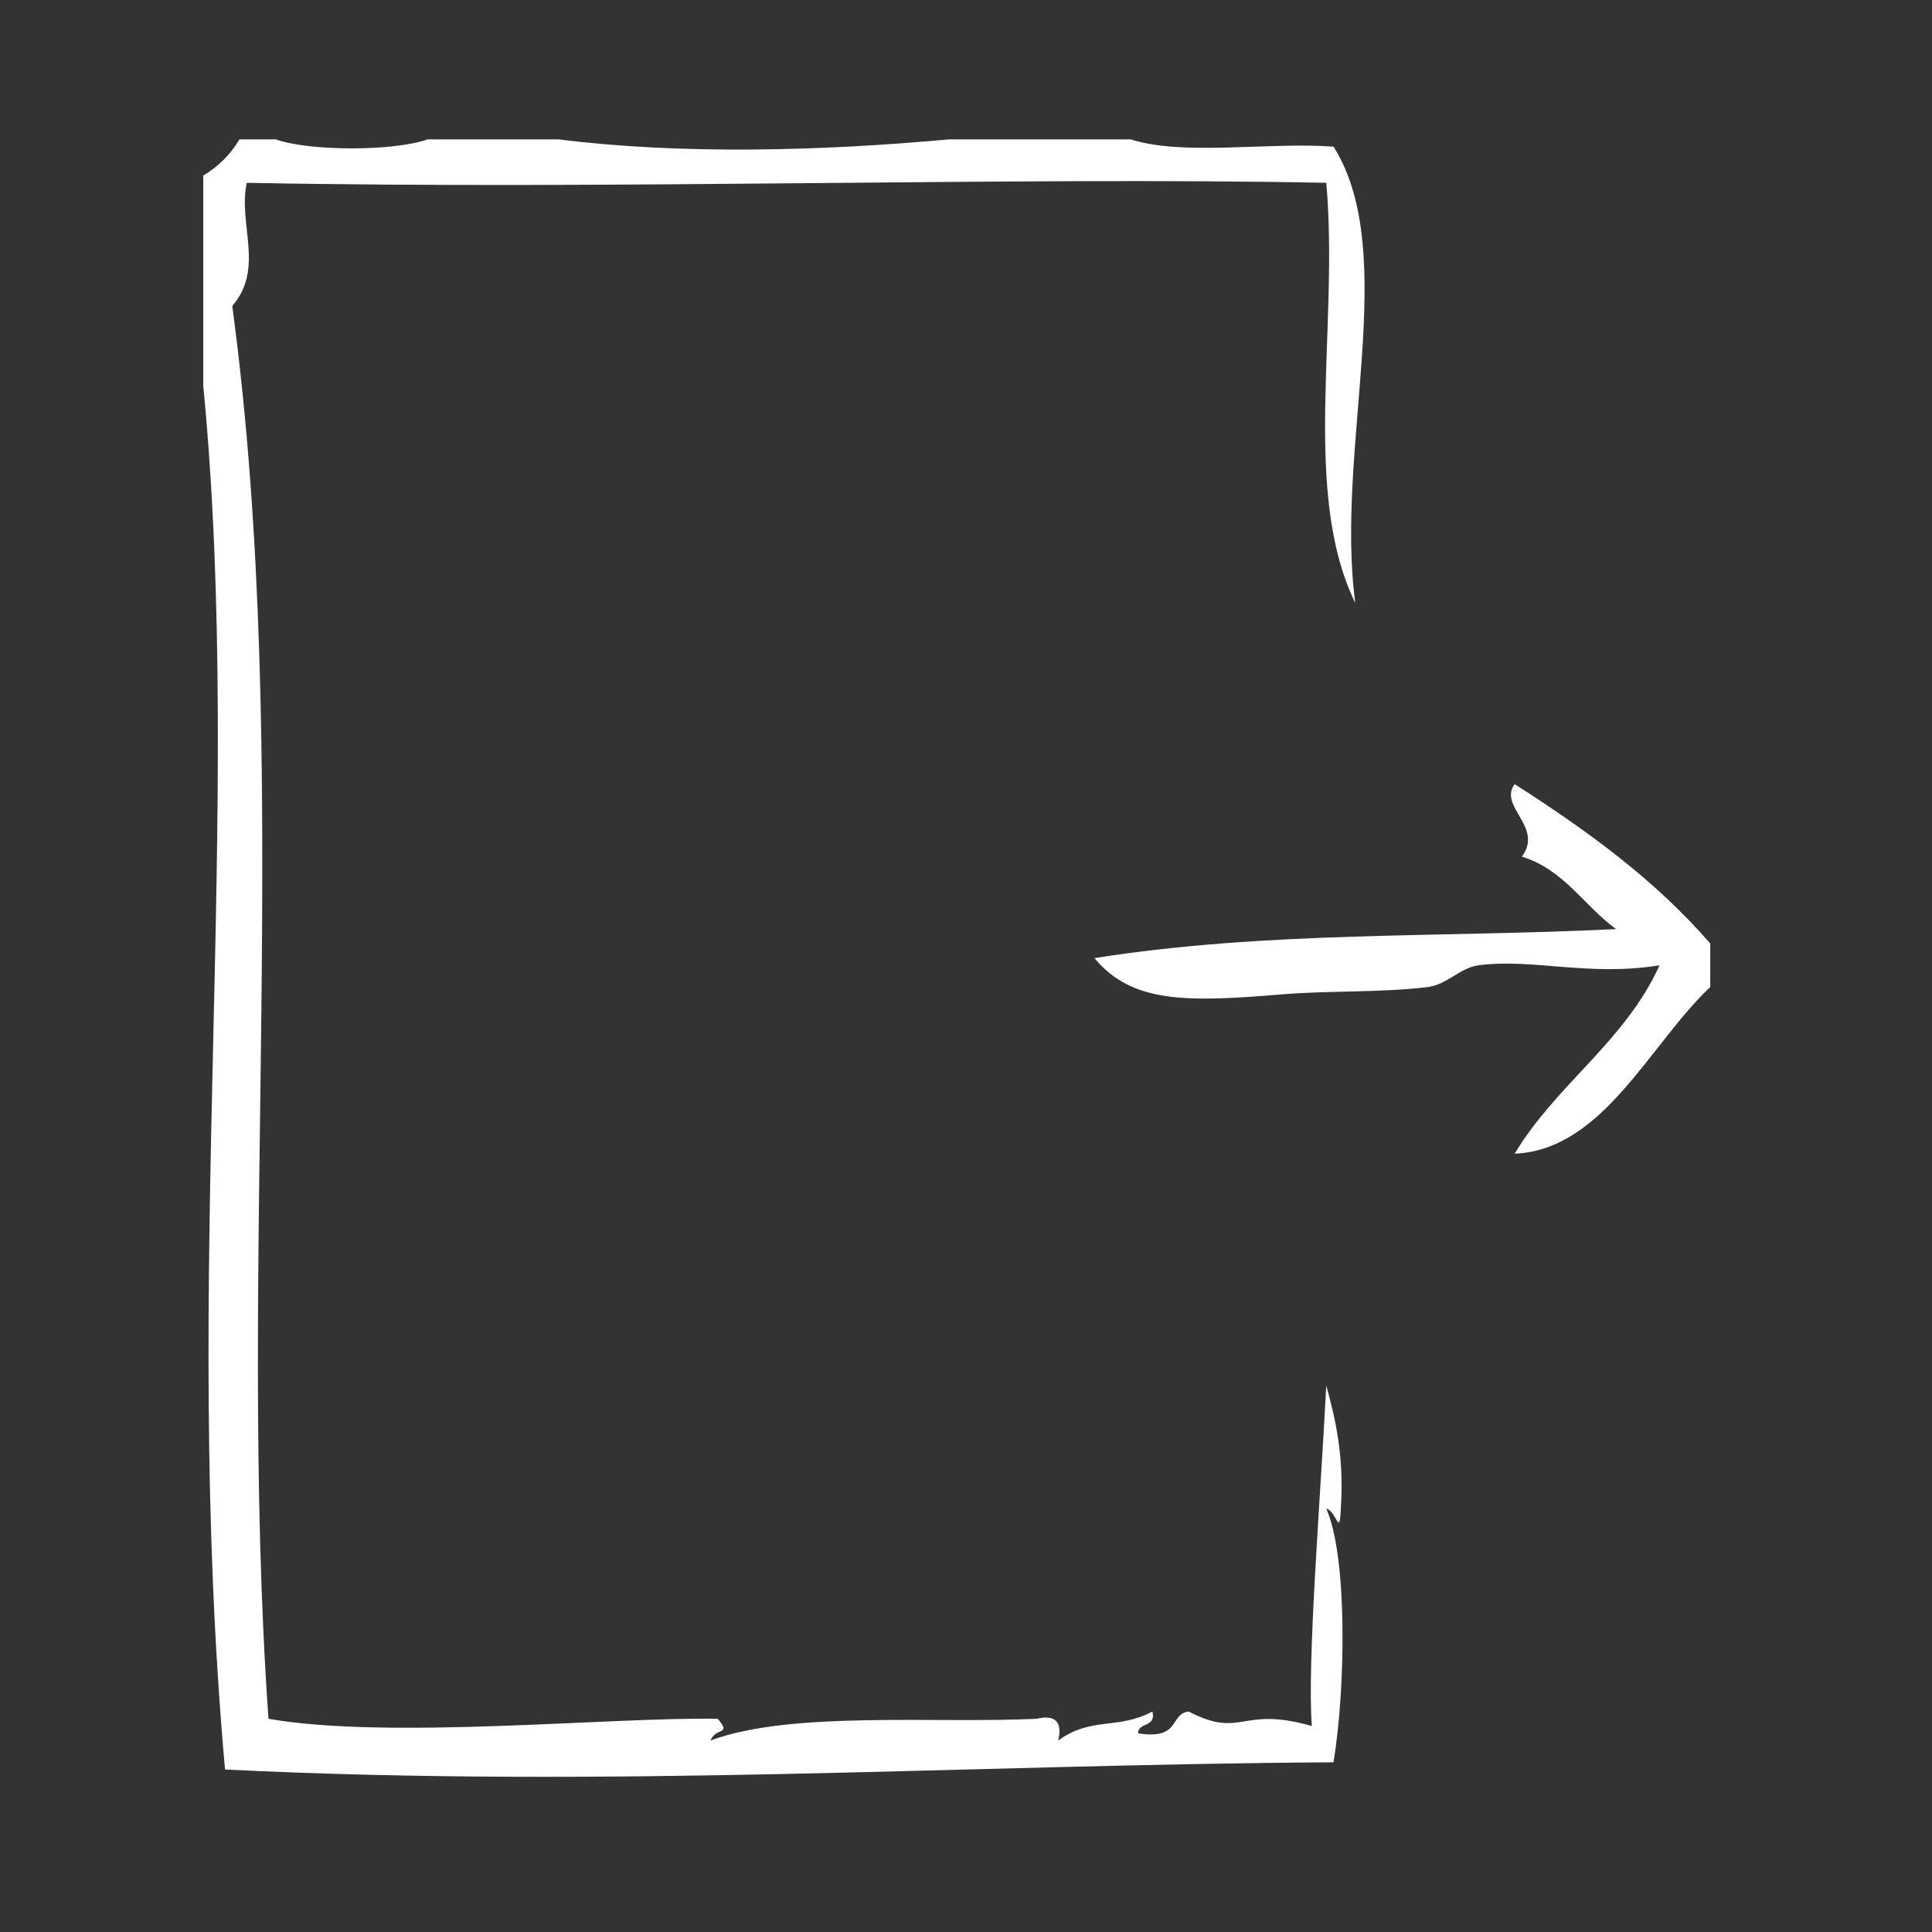 <?xml version="1.0" encoding="UTF-8"?>
<svg width="128pt" height="128pt" version="1.1" viewBox="0 0 128 128" xmlns="http://www.w3.org/2000/svg">
 <rect x="0" y="0" width="128" height="128" fill="#333333" stroke="none"/>
 <g fill="#fff" fill-rule="evenodd">
  <path d="m113.31 62.516v2.879c-3.977 3.727-7.098 10.797-12.961 11.039 2.762-4.598 7.301-7.418 9.602-12.48-4.731 0.762-8.391-0.477-12 0-1.207 0.16-2.109 1.289-3.359 1.441-3.043 0.375-6.531 0.227-9.602 0.48-6.383 0.531-9.992 0.602-12.48-2.398 11.441-1.805 22.773-1.344 34.559-1.922-2.133-1.547-3.434-3.93-6.238-4.801 1.461-1.969-1.59-3.332-0.48-4.801 4.785 3.059 9.328 6.356 12.961 10.562z"/>
  <path d="m74.91 9.234c3.523 1.117 9.117 0.164 13.441 0.48 4.453 7.07 0.074 20.047 1.441 30.238-3.594-7.379-1.074-18.191-1.922-27.84-20.594-0.414-46.988 0.473-71.52 0-0.598 2.711 1.199 5.66-0.961 8.16 4.066 30.285 0.273 63.34 2.398 93.602 8.023 1.398 22.691-0.125 29.762 0 0.953 1.109-0.121 0.535-0.48 1.441 5.344-1.988 14.867-1.117 21.602-1.441 1.246-0.289 1.727 0.195 1.441 1.441 2.184-1.602 3.938-0.695 6.238-1.922 0.266 1.062-0.914 0.684-0.957 1.441 2.852 0.461 2.07-1.281 3.359-1.441 3.559 1.844 3.406-0.402 8.16 0.961-0.316-4.188 0.551-14.738 0.957-22.559 0.477 1.785 1.219 4.418 0.961 8.16-0.066 1.992-0.316 0.098-0.961 0 1.395 3.09 1.301 11.781 0.48 16.801-24.102 0.148-47.738 1.742-73.441 0.48-2.938-32.848 1.289-63.344-1.441-91.684v-13.922c1.004-0.598 1.805-1.395 2.398-2.398h2.398c2.25 0.797 7.828 0.797 10.078 0h8.641c8.148 1.02 17.367 0.781 25.922 0h12.004z"/>
 </g>
</svg>
